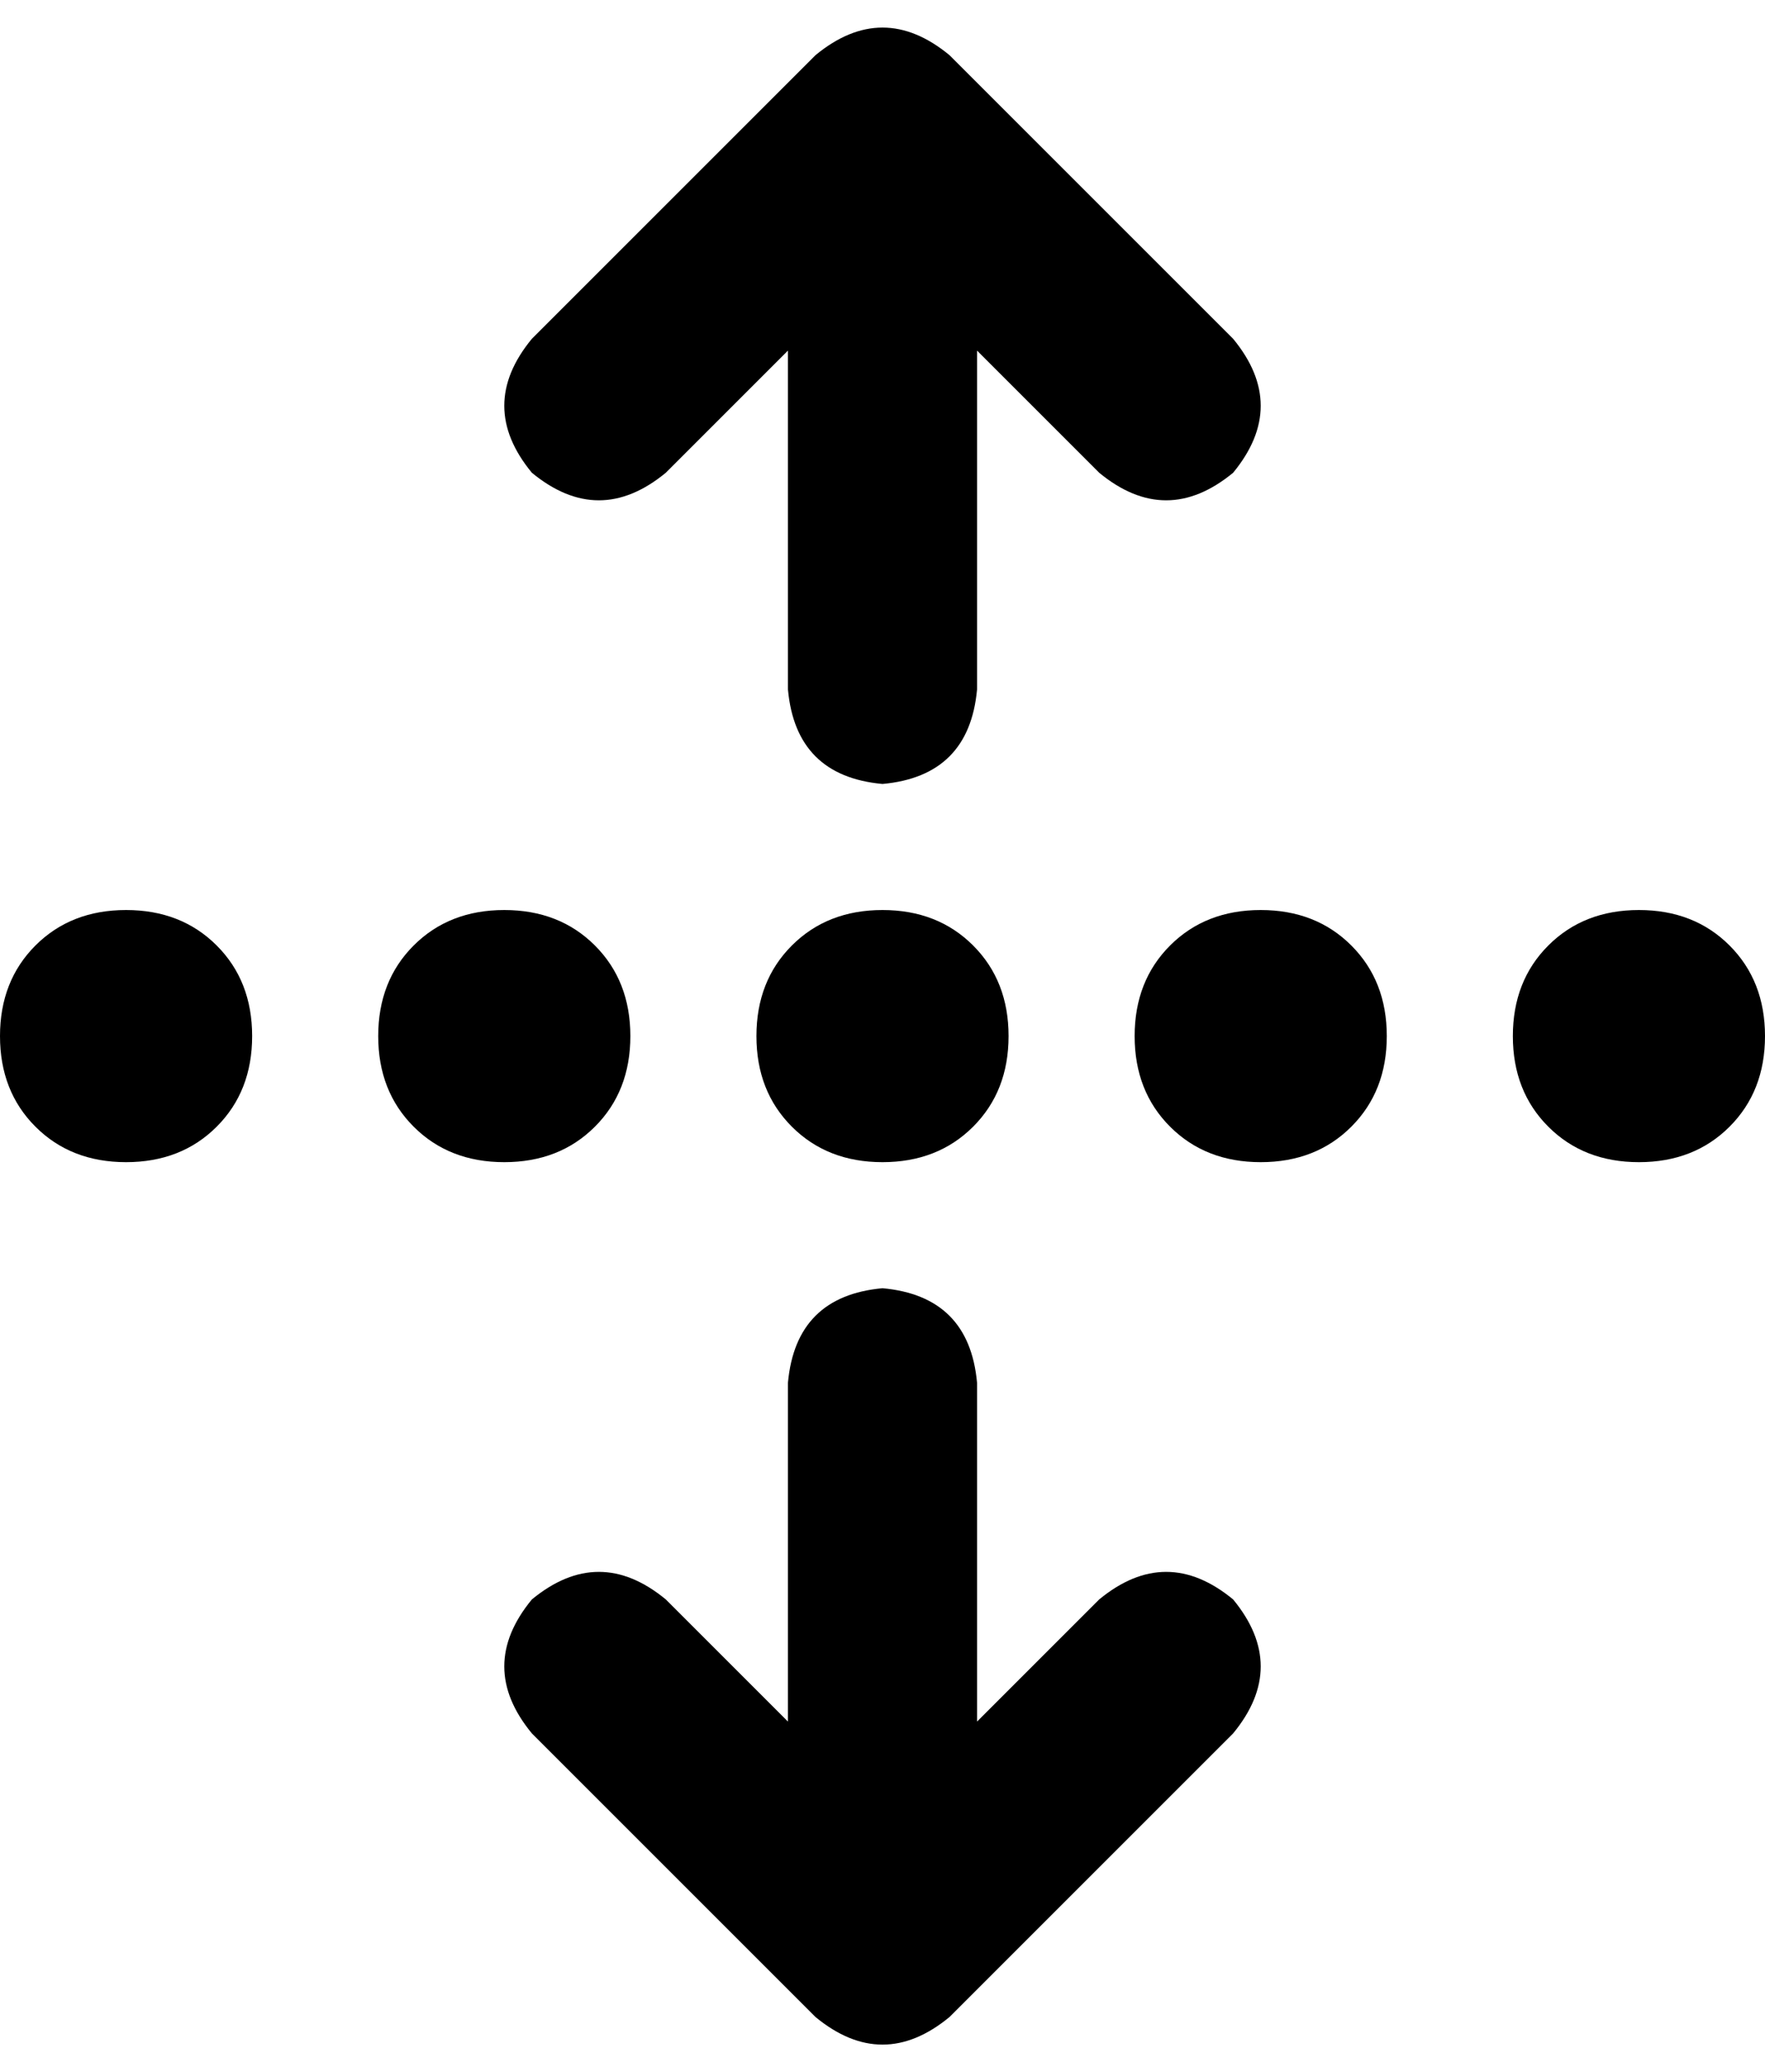 <svg viewBox="0 0 448 526">
  <path
    d="M 241 14 Q 224 0 207 14 L 135 86 Q 121 103 135 120 Q 152 134 169 120 L 200 89 L 200 175 Q 202 197 224 199 Q 246 197 248 175 L 248 89 L 279 120 Q 296 134 313 120 Q 327 103 313 86 L 241 14 L 241 14 Z M 248 351 Q 246 329 224 327 Q 202 329 200 351 L 200 437 L 169 406 Q 152 392 135 406 Q 121 423 135 440 L 207 512 Q 224 526 241 512 L 313 440 Q 327 423 313 406 Q 296 392 279 406 L 248 437 L 248 351 L 248 351 Z M 32 231 Q 18 231 9 240 L 9 240 Q 0 249 0 263 Q 0 277 9 286 Q 18 295 32 295 Q 46 295 55 286 Q 64 277 64 263 Q 64 249 55 240 Q 46 231 32 231 L 32 231 Z M 128 231 Q 114 231 105 240 L 105 240 Q 96 249 96 263 Q 96 277 105 286 Q 114 295 128 295 Q 142 295 151 286 Q 160 277 160 263 Q 160 249 151 240 Q 142 231 128 231 L 128 231 Z M 192 263 Q 192 277 201 286 L 201 286 Q 210 295 224 295 Q 238 295 247 286 Q 256 277 256 263 Q 256 249 247 240 Q 238 231 224 231 Q 210 231 201 240 Q 192 249 192 263 L 192 263 Z M 320 231 Q 306 231 297 240 L 297 240 Q 288 249 288 263 Q 288 277 297 286 Q 306 295 320 295 Q 334 295 343 286 Q 352 277 352 263 Q 352 249 343 240 Q 334 231 320 231 L 320 231 Z M 384 263 Q 384 277 393 286 L 393 286 Q 402 295 416 295 Q 430 295 439 286 Q 448 277 448 263 Q 448 249 439 240 Q 430 231 416 231 Q 402 231 393 240 Q 384 249 384 263 L 384 263 Z"
  />
</svg>